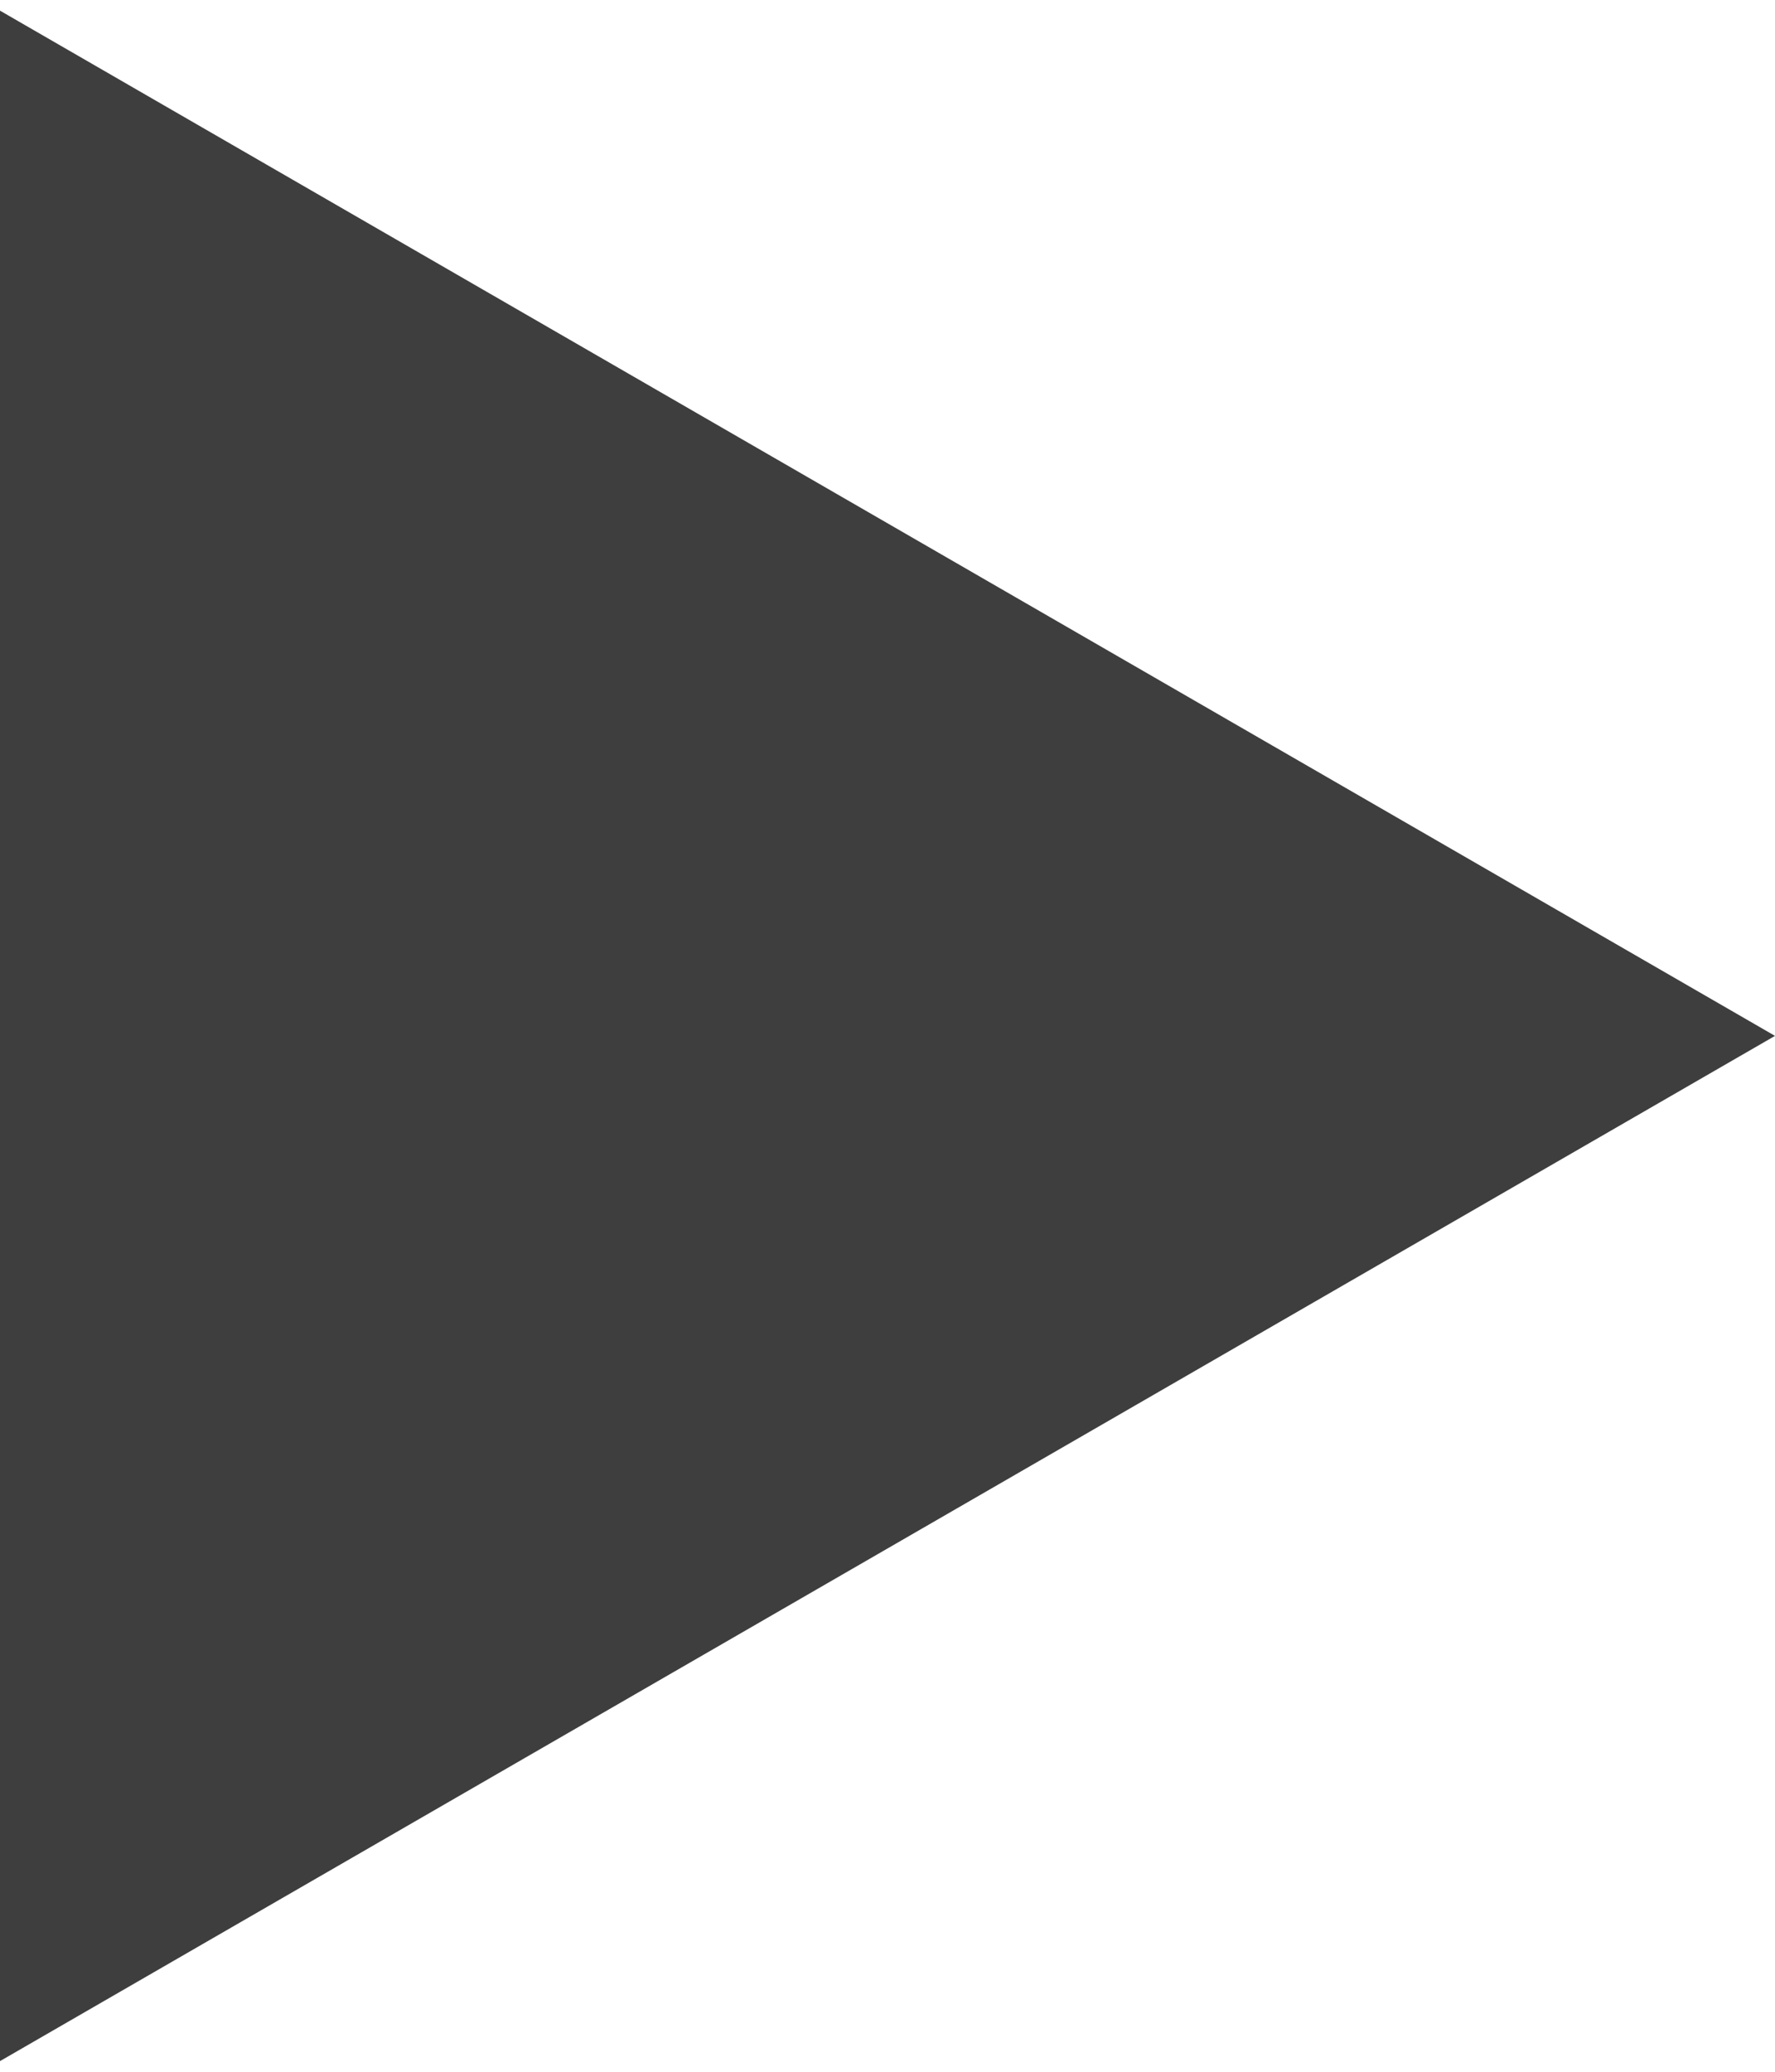 <svg width="12" height="14" viewBox="0 0 12 14" fill="none" xmlns="http://www.w3.org/2000/svg">
<path id="Polygon 4" opacity="0.8" d="M12 7L3.01142e-07 13.928L9.06825e-07 0.072L12 7Z" fill="#0E0E0E"/>
</svg>
